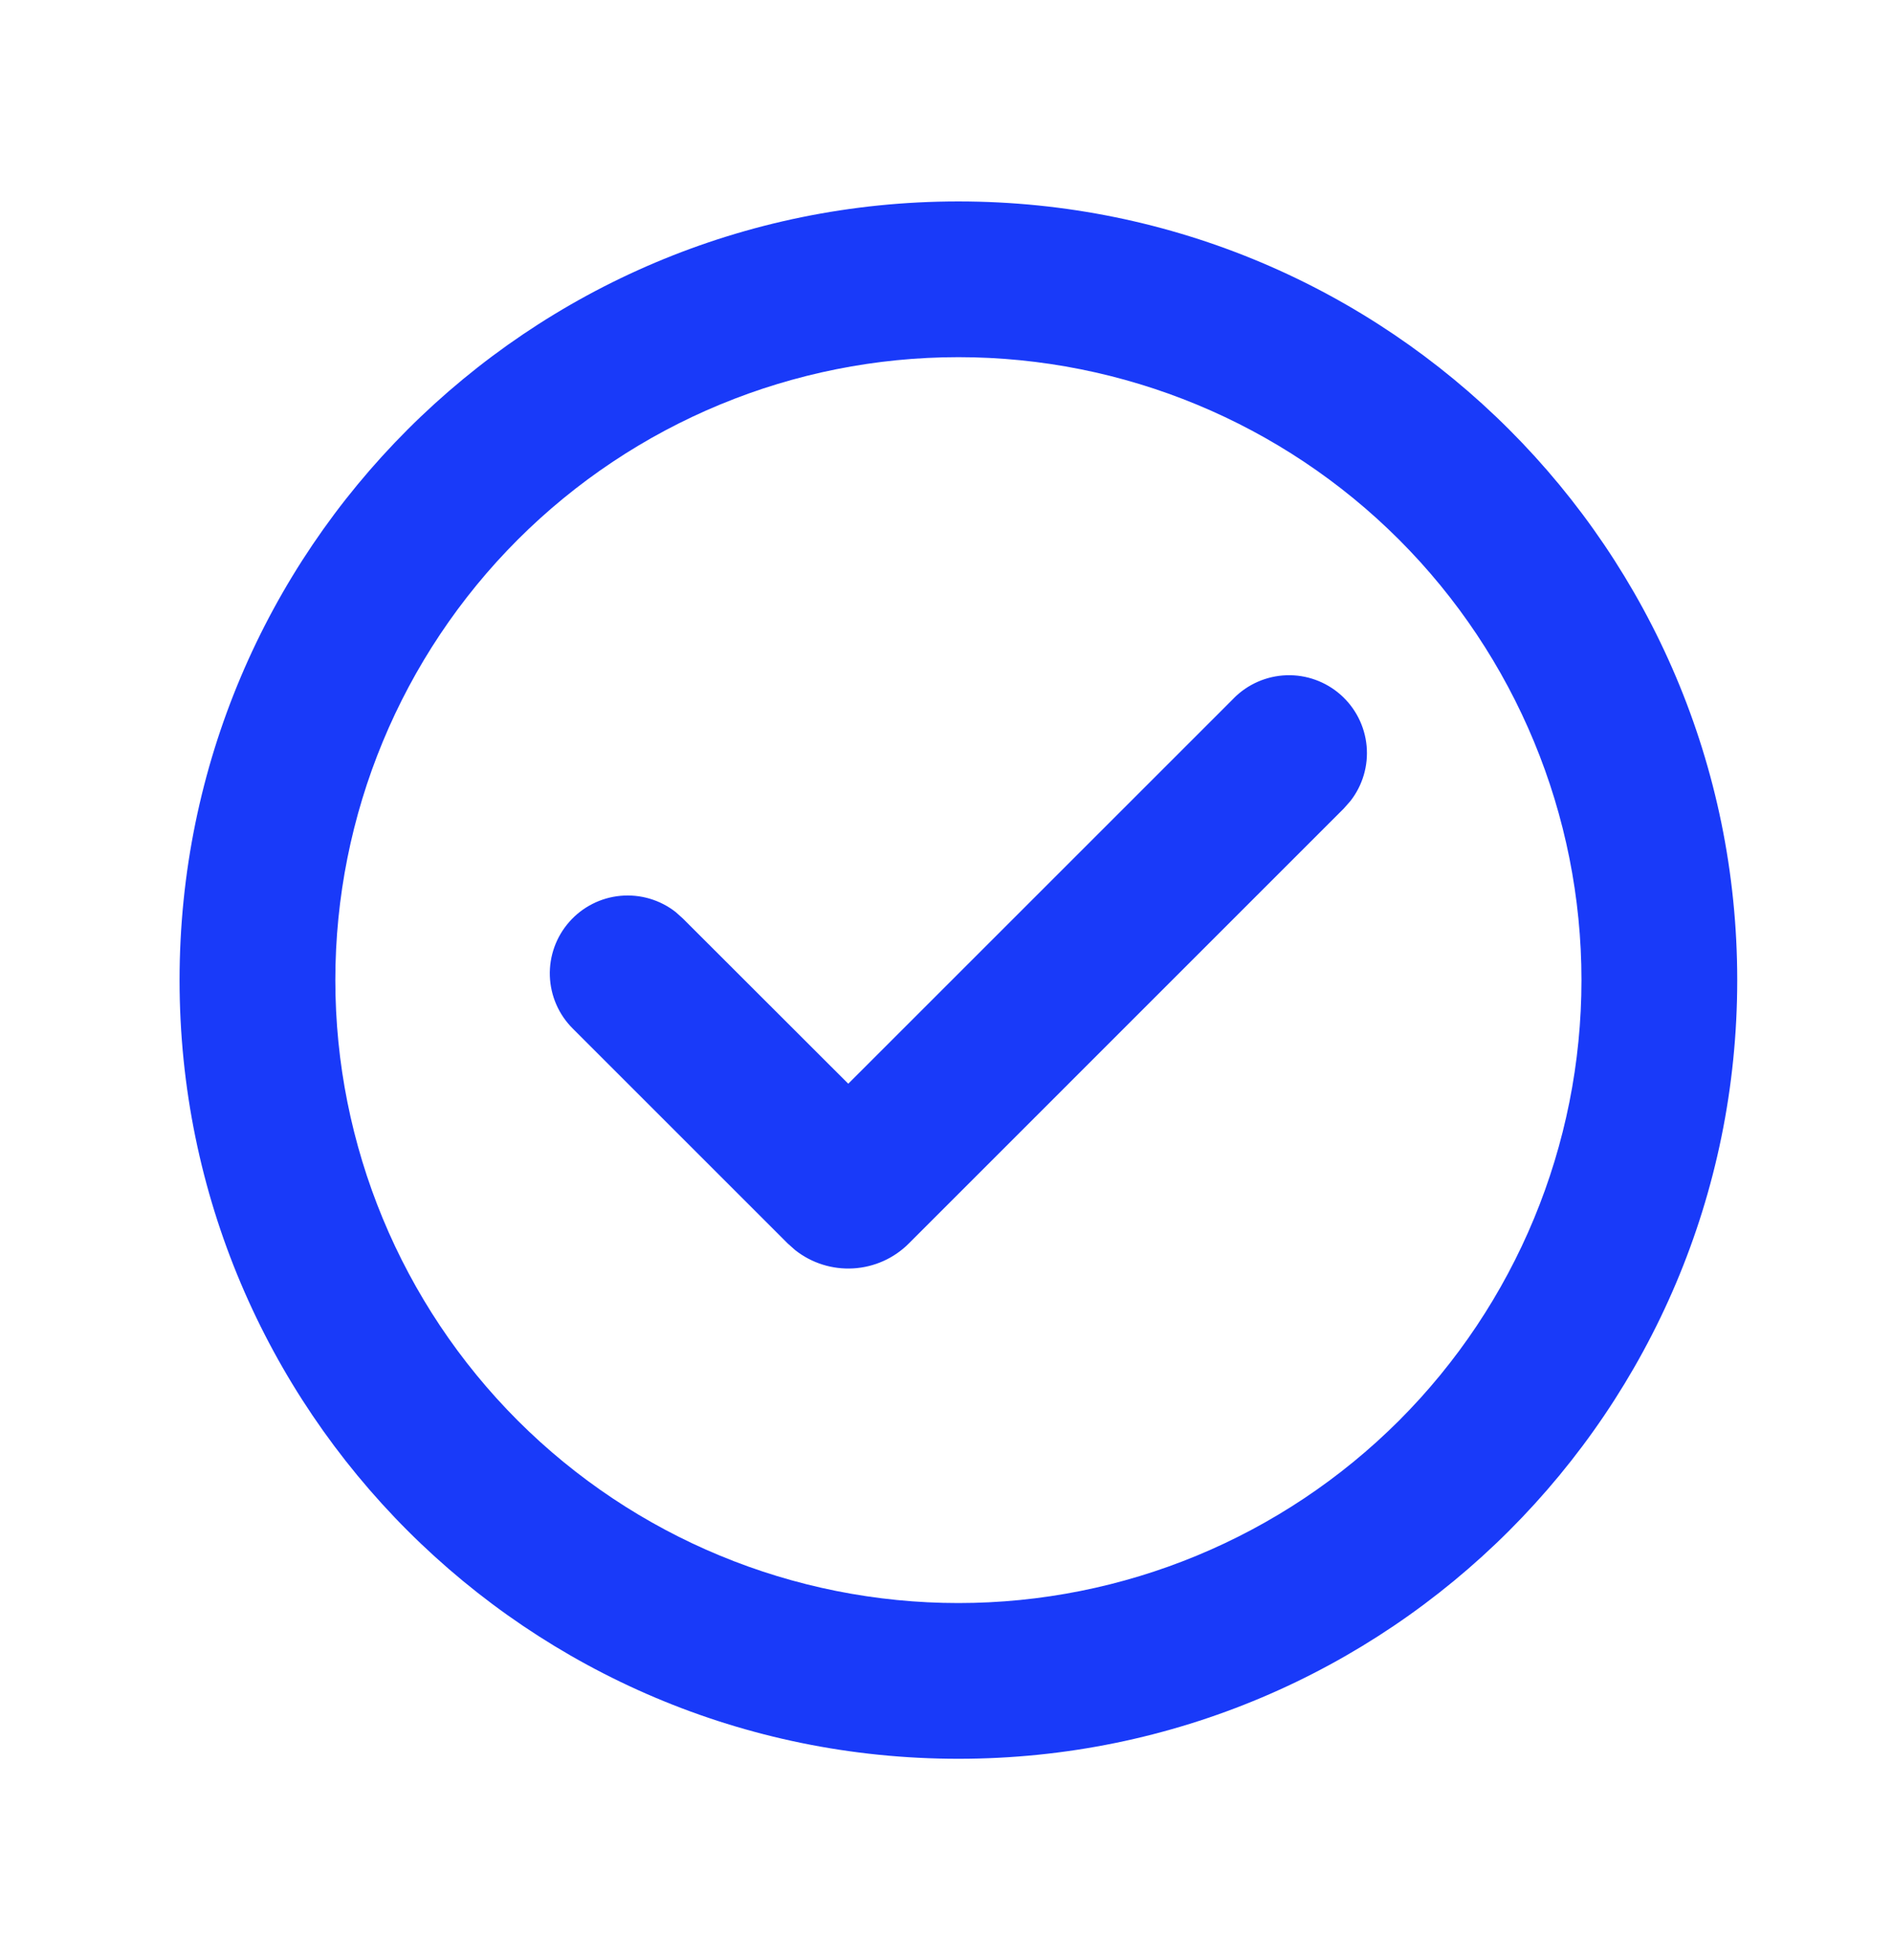 <svg width="28" height="29" viewBox="0 0 28 29" fill="none" xmlns="http://www.w3.org/2000/svg">
<path d="M14.176 2.98C20.538 2.98 25.696 8.137 25.696 14.5C25.696 20.863 20.538 26.02 14.176 26.02C7.813 26.02 2.656 20.863 2.656 14.5C2.656 8.137 7.813 2.98 14.176 2.98ZM14.176 5.284C11.732 5.284 9.388 6.255 7.659 7.983C5.931 9.712 4.96 12.056 4.96 14.5C4.96 16.944 5.931 19.288 7.659 21.017C9.388 22.745 11.732 23.716 14.176 23.716C16.62 23.716 18.964 22.745 20.693 21.017C22.421 19.288 23.392 16.944 23.392 14.5C23.392 12.056 22.421 9.712 20.693 7.983C18.964 6.255 16.62 5.284 14.176 5.284ZM18.248 10.331C18.455 10.122 18.734 10 19.028 9.99C19.321 9.98 19.608 10.083 19.828 10.277C20.049 10.472 20.187 10.743 20.214 11.036C20.241 11.328 20.155 11.62 19.974 11.851L19.878 11.96L13.443 18.396C13.224 18.616 12.931 18.747 12.621 18.765C12.311 18.783 12.005 18.687 11.761 18.494L11.651 18.396L8.474 15.219C8.265 15.012 8.143 14.733 8.133 14.439C8.123 14.146 8.226 13.859 8.42 13.639C8.614 13.418 8.885 13.28 9.178 13.253C9.471 13.226 9.763 13.312 9.994 13.493L10.102 13.59L12.547 16.033L18.249 10.331H18.248Z" fill="#193AF9"/>
</svg>
